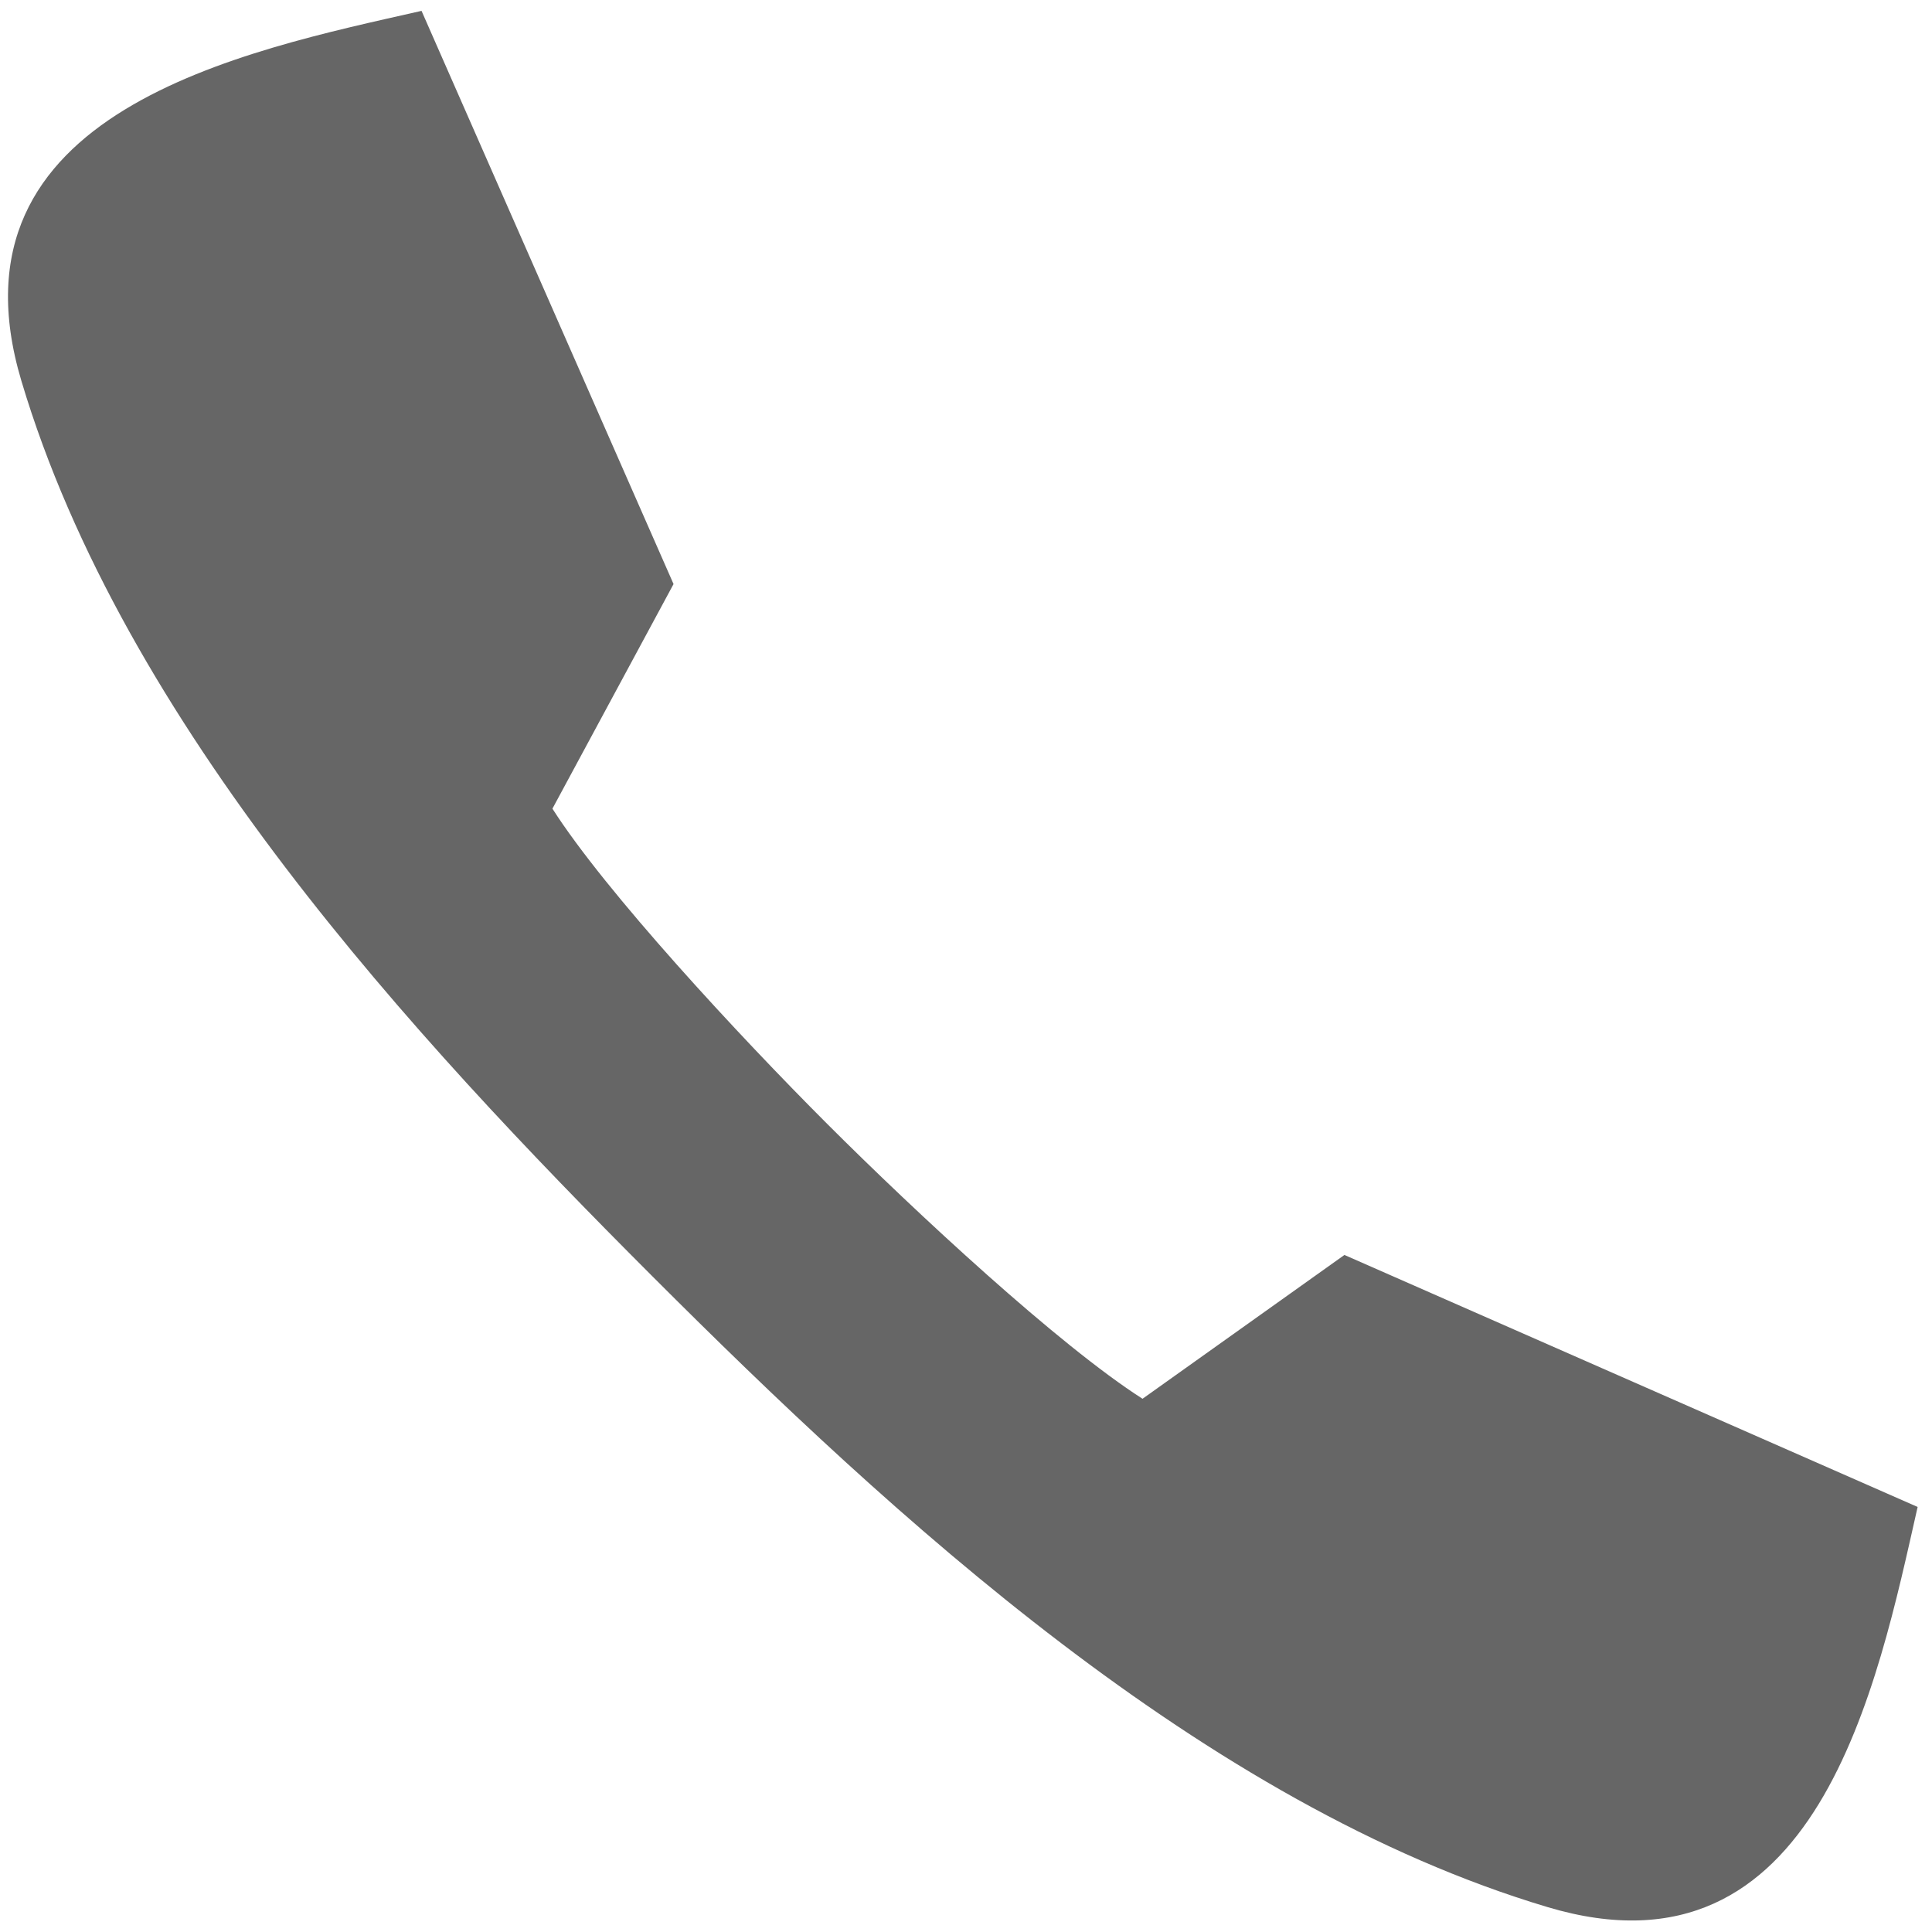 <?xml version="1.0" encoding="UTF-8" standalone="no"?>
<svg width="16px" height="16px" viewBox="0 0 16 16" version="1.1" xmlns="http://www.w3.org/2000/svg" xmlns:xlink="http://www.w3.org/1999/xlink">
    <!-- Generator: Sketch 49 (51002) - http://www.bohemiancoding.com/sketch -->
    <title>CALL</title>
    <desc>Created with Sketch.</desc>
    <defs></defs>
    <g id="Update-to-1.1-pages---final" stroke="none" stroke-width="1" fill="none" fill-rule="evenodd">
        <g id="Partner/home-contact-details-open-(GA-event)" transform="translate(-934, -505)" fill="#666666" fill-rule="nonzero">
            <g id="TOP---WHITE" transform="translate(0, 173)">
                <g id="RESELLER-CARD" transform="translate(909, 0)">
                    <g id="CONTACT-DETAILS" transform="translate(25, 264)">
                        <g id="CALL" transform="translate(8, 76) scale(-1, 1) rotate(-270) translate(-8, -76) translate(0, 68)">
                            <path d="M12.48,15.881 C13.95,15.548 16.462,15.053 15.794,12.817 C14.945,9.974 12.554,7.387 10.575,5.408 L10.575,5.408 C10.573,5.406 10.571,5.404 10.569,5.402 C10.567,5.4 10.565,5.398 10.563,5.396 L10.563,5.396 C8.583,3.417 5.997,1.025 3.154,0.177 C0.918,-0.491 0.423,2.021 0.09,3.491 L4.837,5.578 L6.697,4.575 C7.385,5.014 8.573,6.116 9.308,6.851 C10.043,7.586 11.145,8.774 11.584,9.462 L10.393,11.134 L12.48,15.881 L12.48,15.881 Z" id="path4185"></path>
                        </g>
                    </g>
                </g>
            </g>
        </g>
    </g>
</svg>
